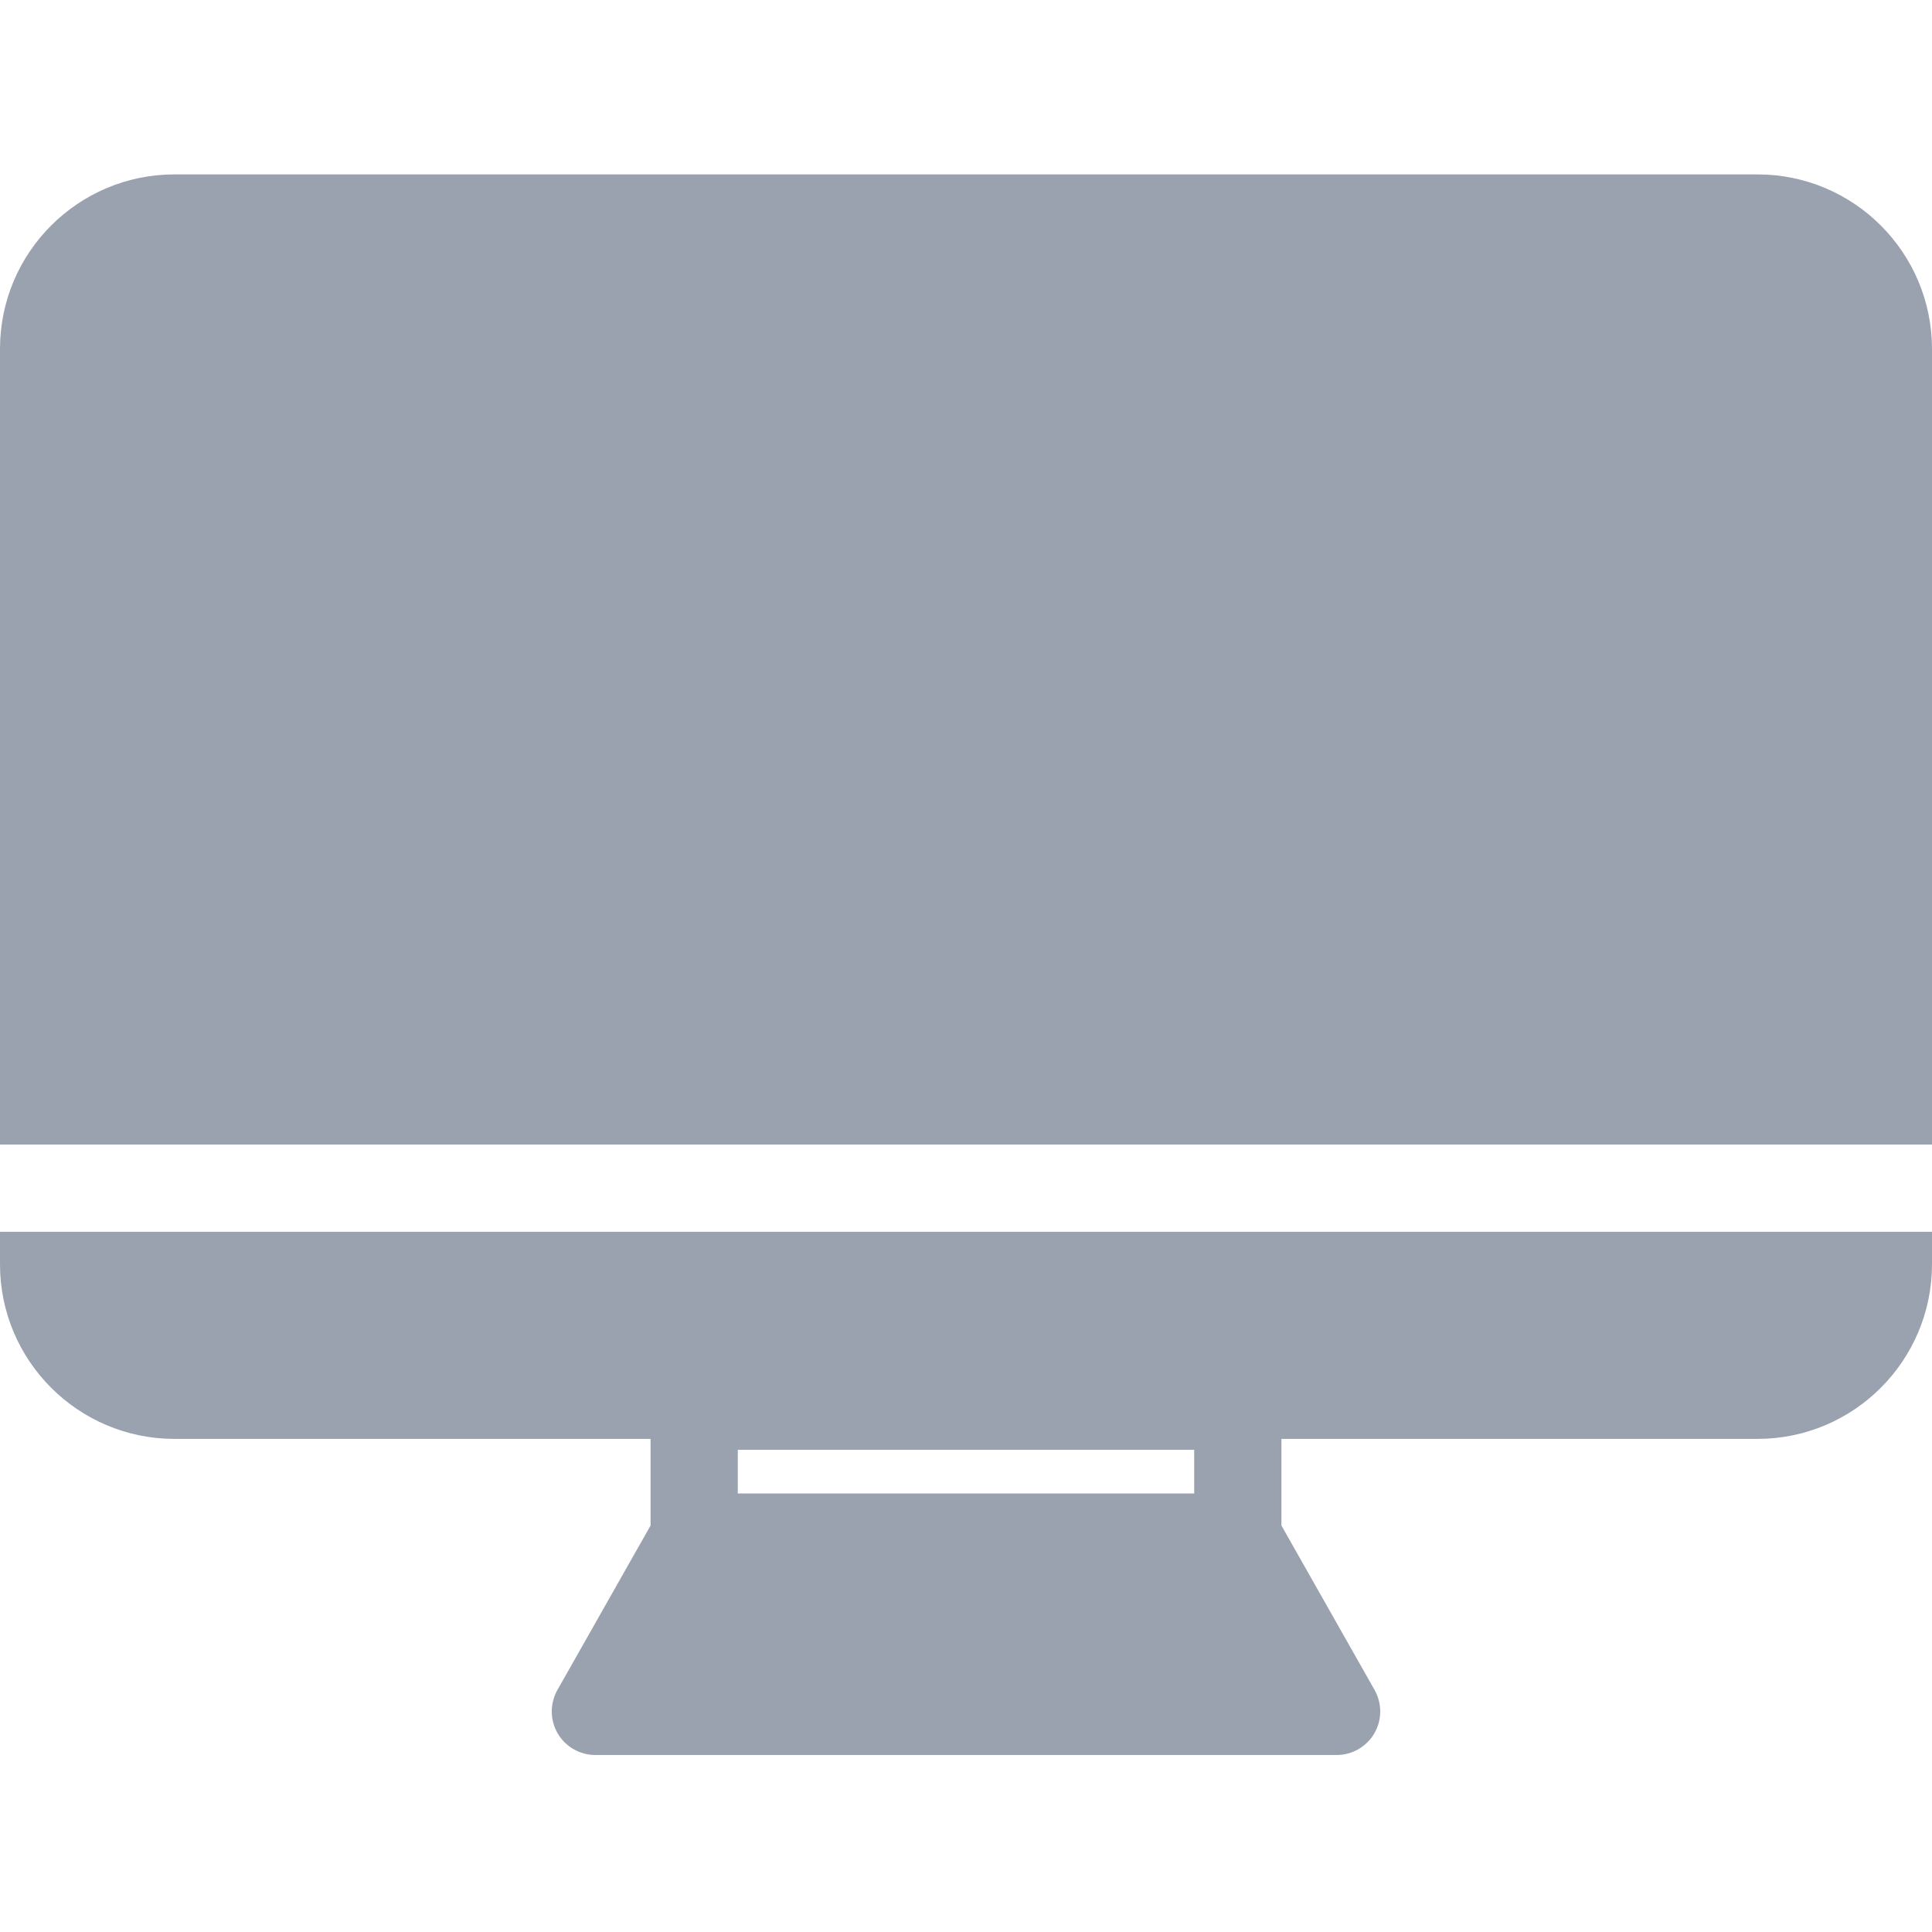 <svg width="26" height="26" viewBox="0 0 26 26" fill="none" xmlns="http://www.w3.org/2000/svg">
<path fill-rule="evenodd" clip-rule="evenodd" d="M23.653 2.347C24.948 2.348 25.998 3.398 26 4.694V15.403H0V4.694C0.001 3.398 1.052 2.348 2.347 2.347H23.653ZM0 16.577V17.017C0.001 18.312 1.052 19.363 2.347 19.364H8.755V20.53L7.502 22.742C7.399 22.924 7.4 23.147 7.505 23.327C7.61 23.507 7.803 23.618 8.012 23.618H17.988C18.197 23.618 18.39 23.507 18.495 23.327C18.6 23.147 18.601 22.924 18.498 22.742L17.245 20.53V19.364H23.653C24.948 19.363 25.998 18.312 26 17.017V16.577H0ZM16.071 20.098H9.929V19.511H16.071V20.098Z" fill="#9AA1AF"/>
</svg>
